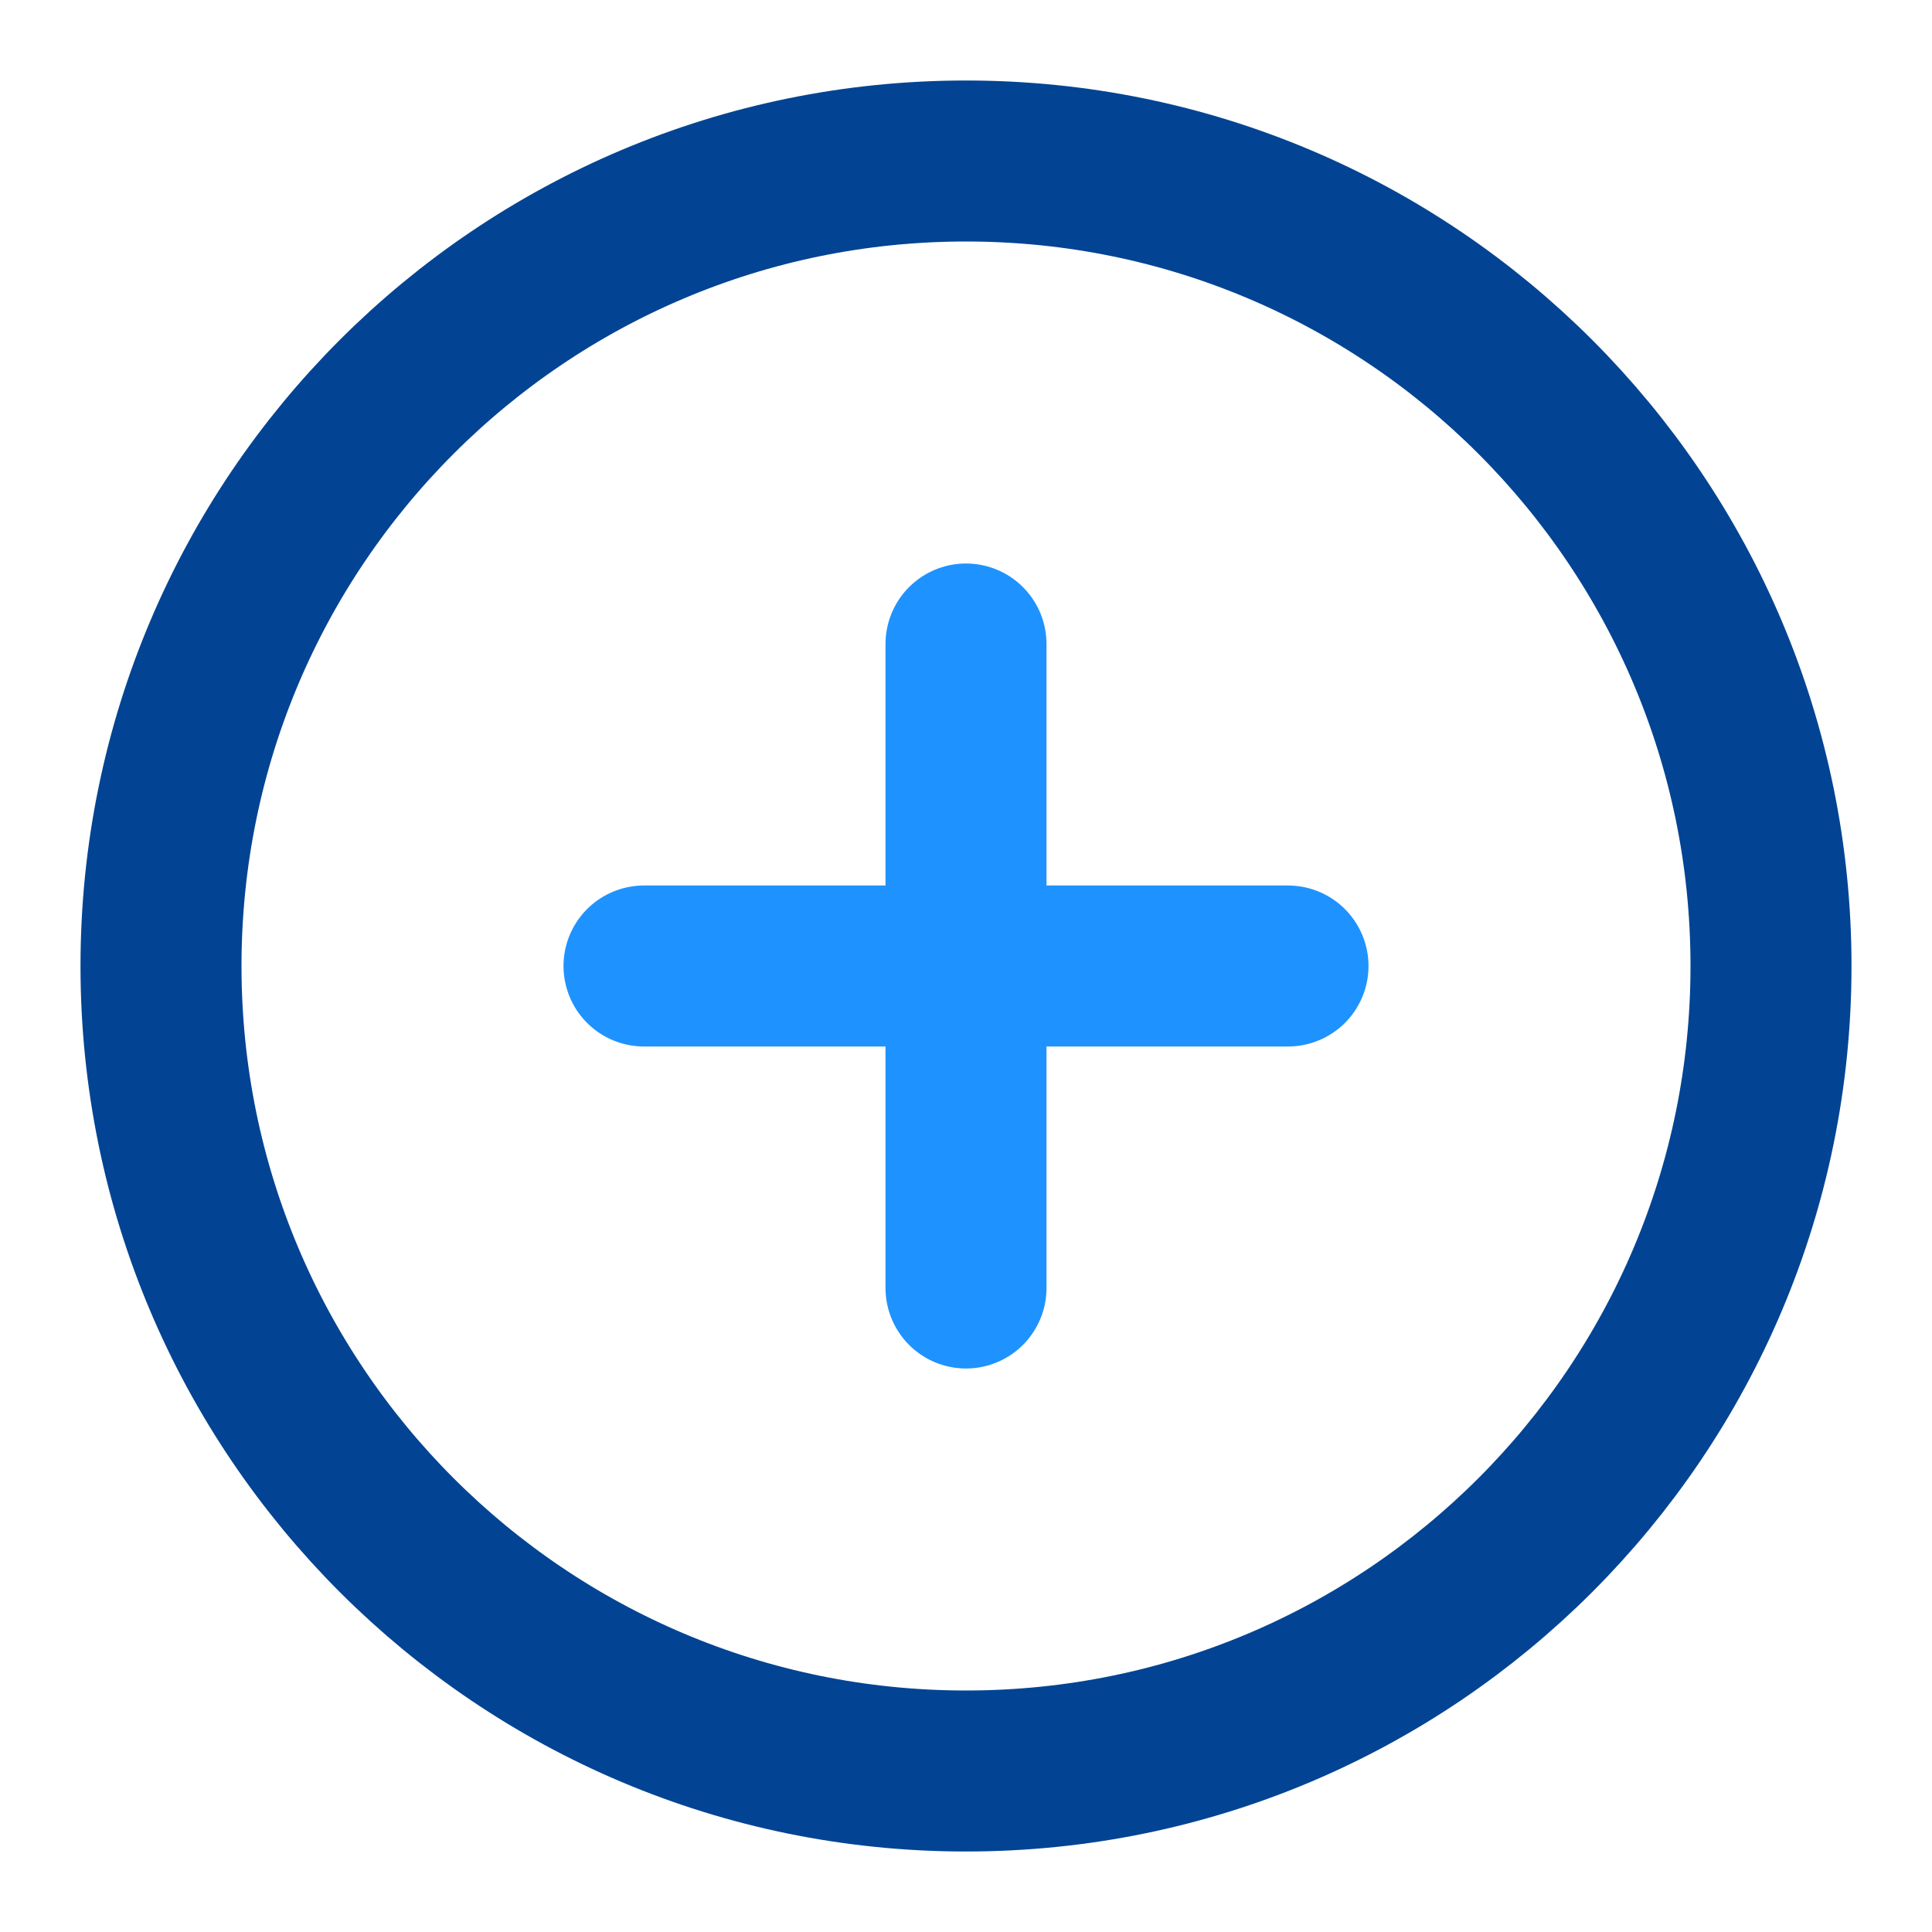 <svg width="24" height="24" viewBox="0 0 24 24" fill="none" xmlns="http://www.w3.org/2000/svg">
<path d="M12 22C17.523 22 22 17.523 22 12C22 6.477 17.523 2 12 2C6.477 2 2 6.477 2 12C2 17.523 6.477 22 12 22Z" stroke="#024493" stroke-width="2" stroke-linecap="round" stroke-linejoin="round"/>
<path d="M12 8V16" stroke="#1E93FF" stroke-width="2" stroke-linecap="round" stroke-linejoin="round"/>
<path d="M8 12H16" stroke="#1E93FF" stroke-width="2" stroke-linecap="round" stroke-linejoin="round"/>
</svg>
